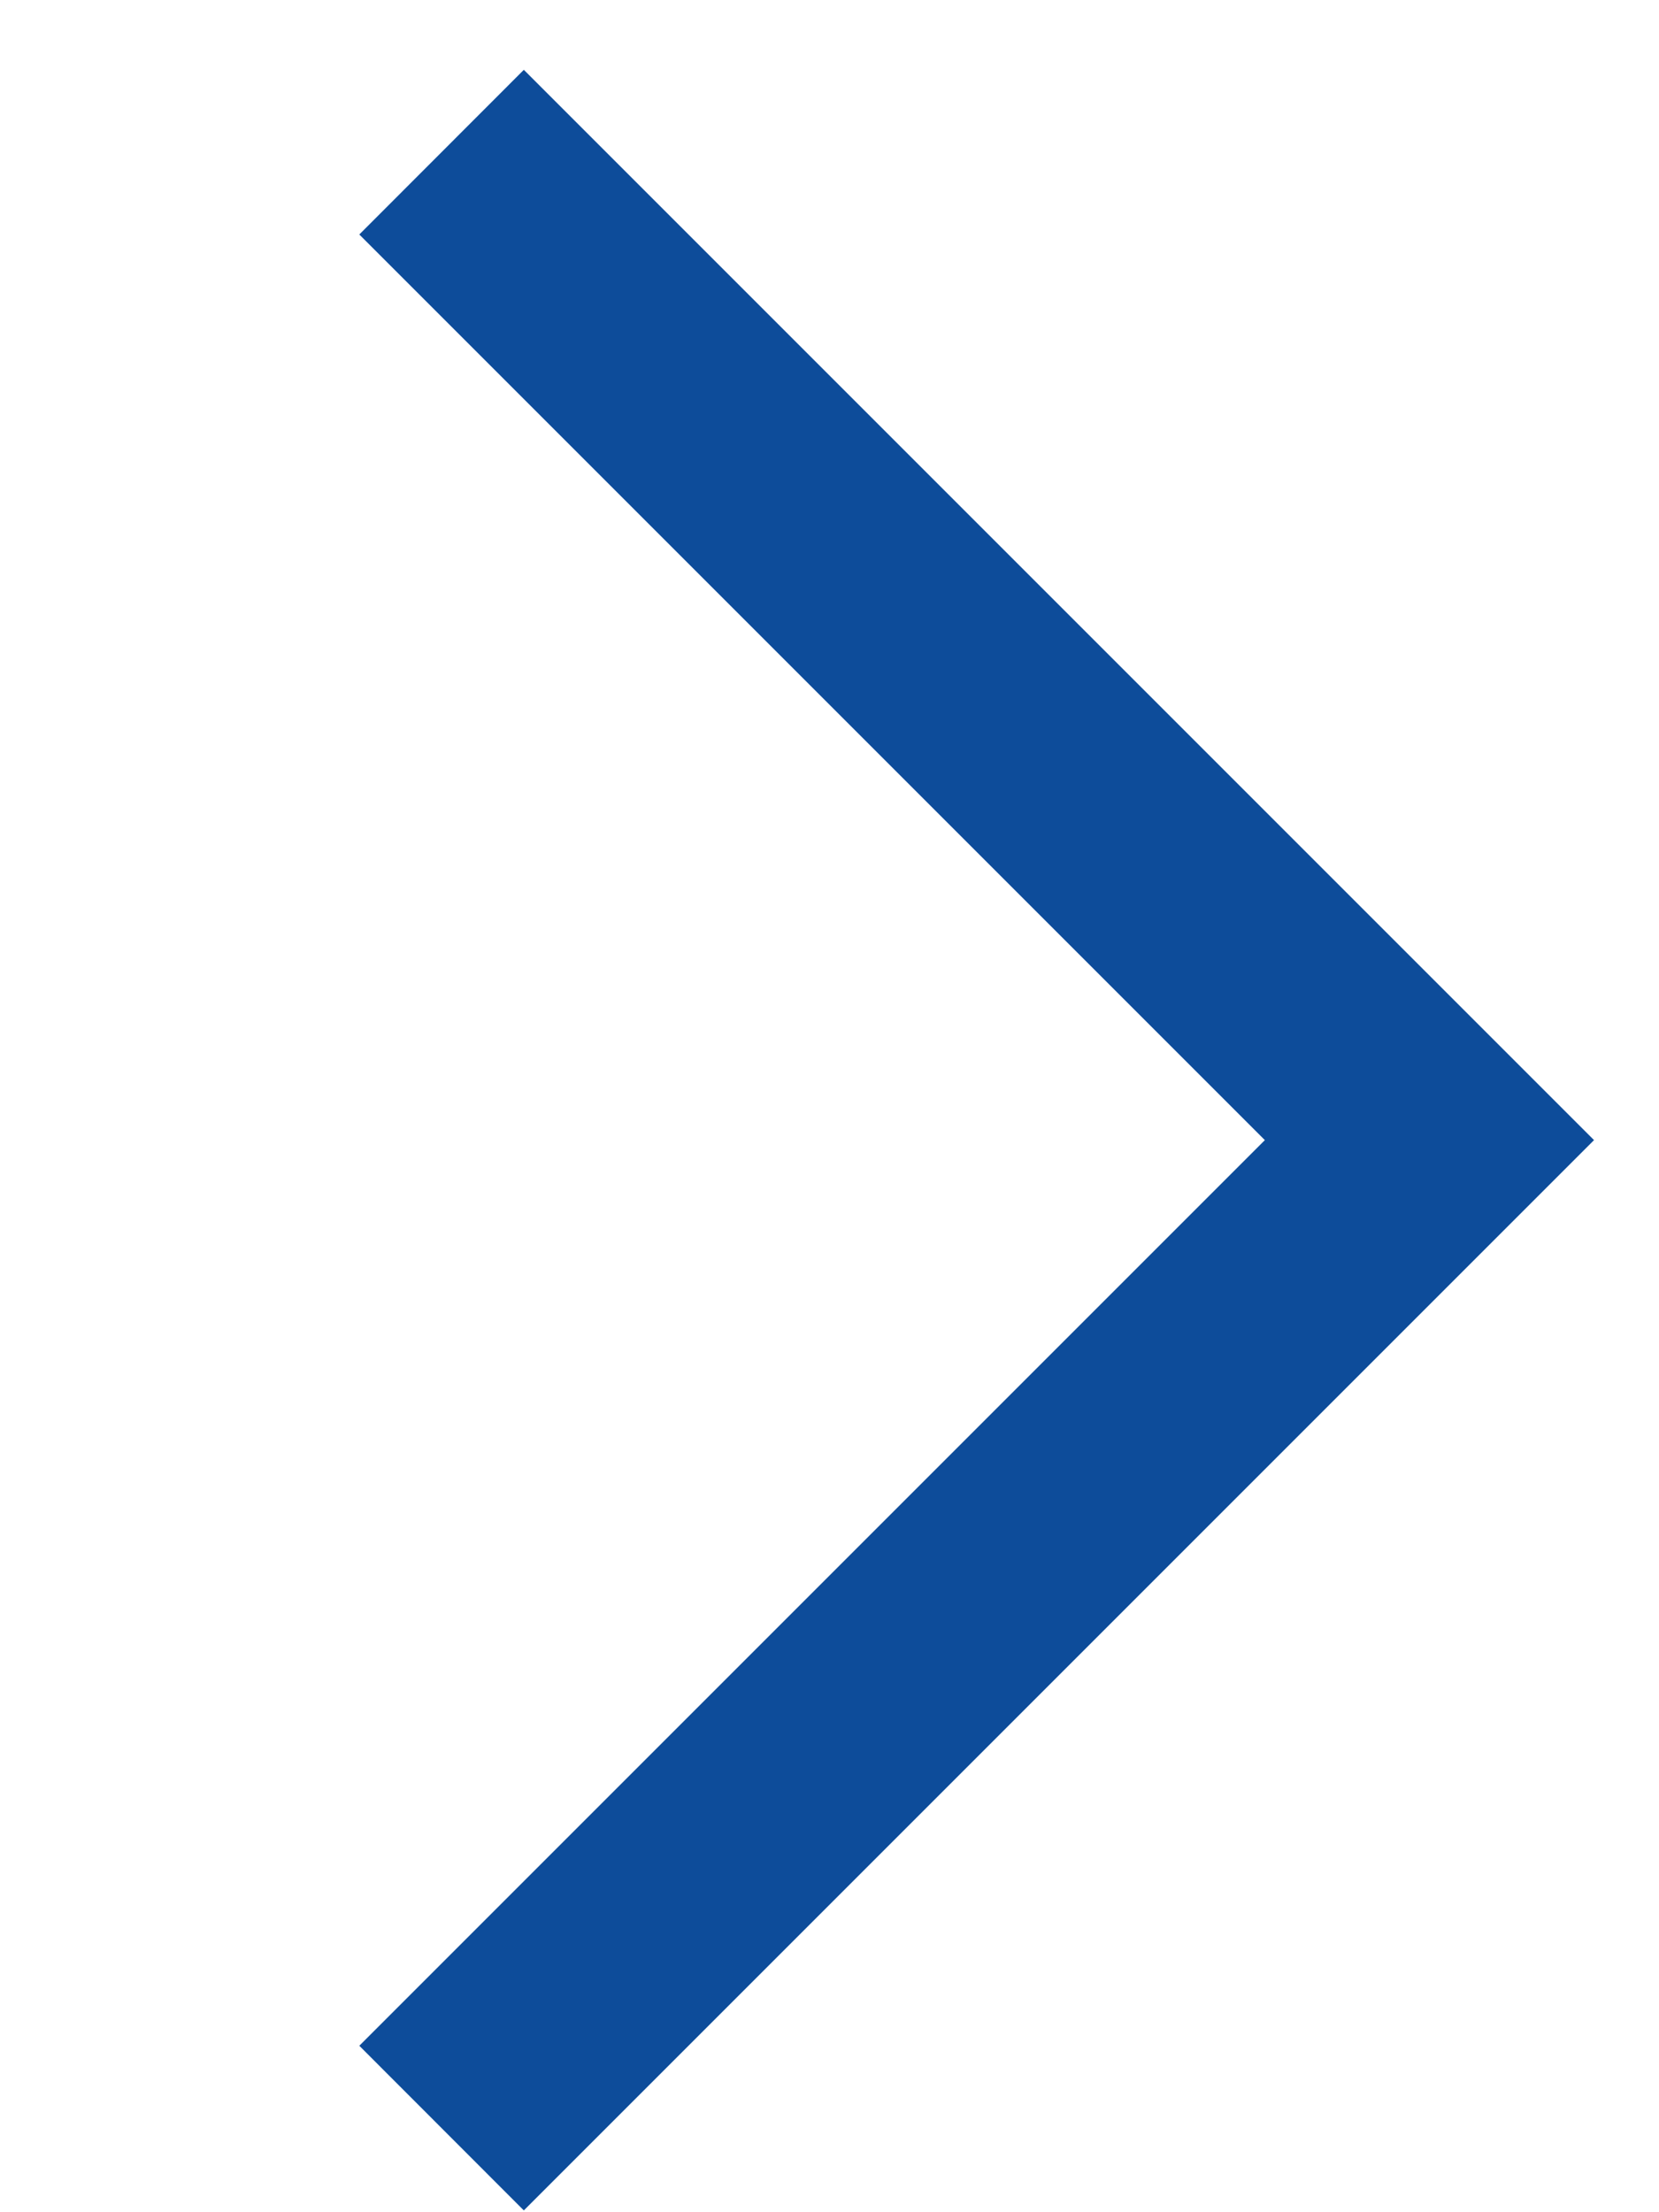 <?xml version="1.0" encoding="UTF-8"?>
<svg width="12px" height="16px" viewBox="0 0 12 16" version="1.1" xmlns="http://www.w3.org/2000/svg" xmlns:xlink="http://www.w3.org/1999/xlink">
    <!-- Generator: Sketch 56.3 (81716) - https://sketch.com -->
    <title>Group 10@1x</title>
    <desc>Created with Sketch.</desc>
    <g id="Page-1" stroke="none" stroke-width="1" fill="none" fill-rule="evenodd">
        <g id="3产品方案" transform="translate(-844, -1472)">
            <g id="Group-9-Copy-3" transform="translate(732, 1243)">
                <g id="Group-12">
                    <g id="Group-11" transform="translate(0, 216)">
                        <g id="Group-10" transform="translate(112, 13)">
                            <rect id="Rectangle" stroke="#979797" stroke-width="0.842" fill="#D8D8D8" opacity="0" x="0.421" y="0.421" width="10.947" height="15.158"></rect>
                            <polygon id="Path" fill="#0D4C9A" fill-rule="nonzero" points="9.149 8.246 2.599 1.696 3.789 0.505 11.53 8.246 3.789 15.987 2.599 14.796"></polygon>
                        </g>
                    </g>
                </g>
            </g>
        </g>
    </g>
</svg>
